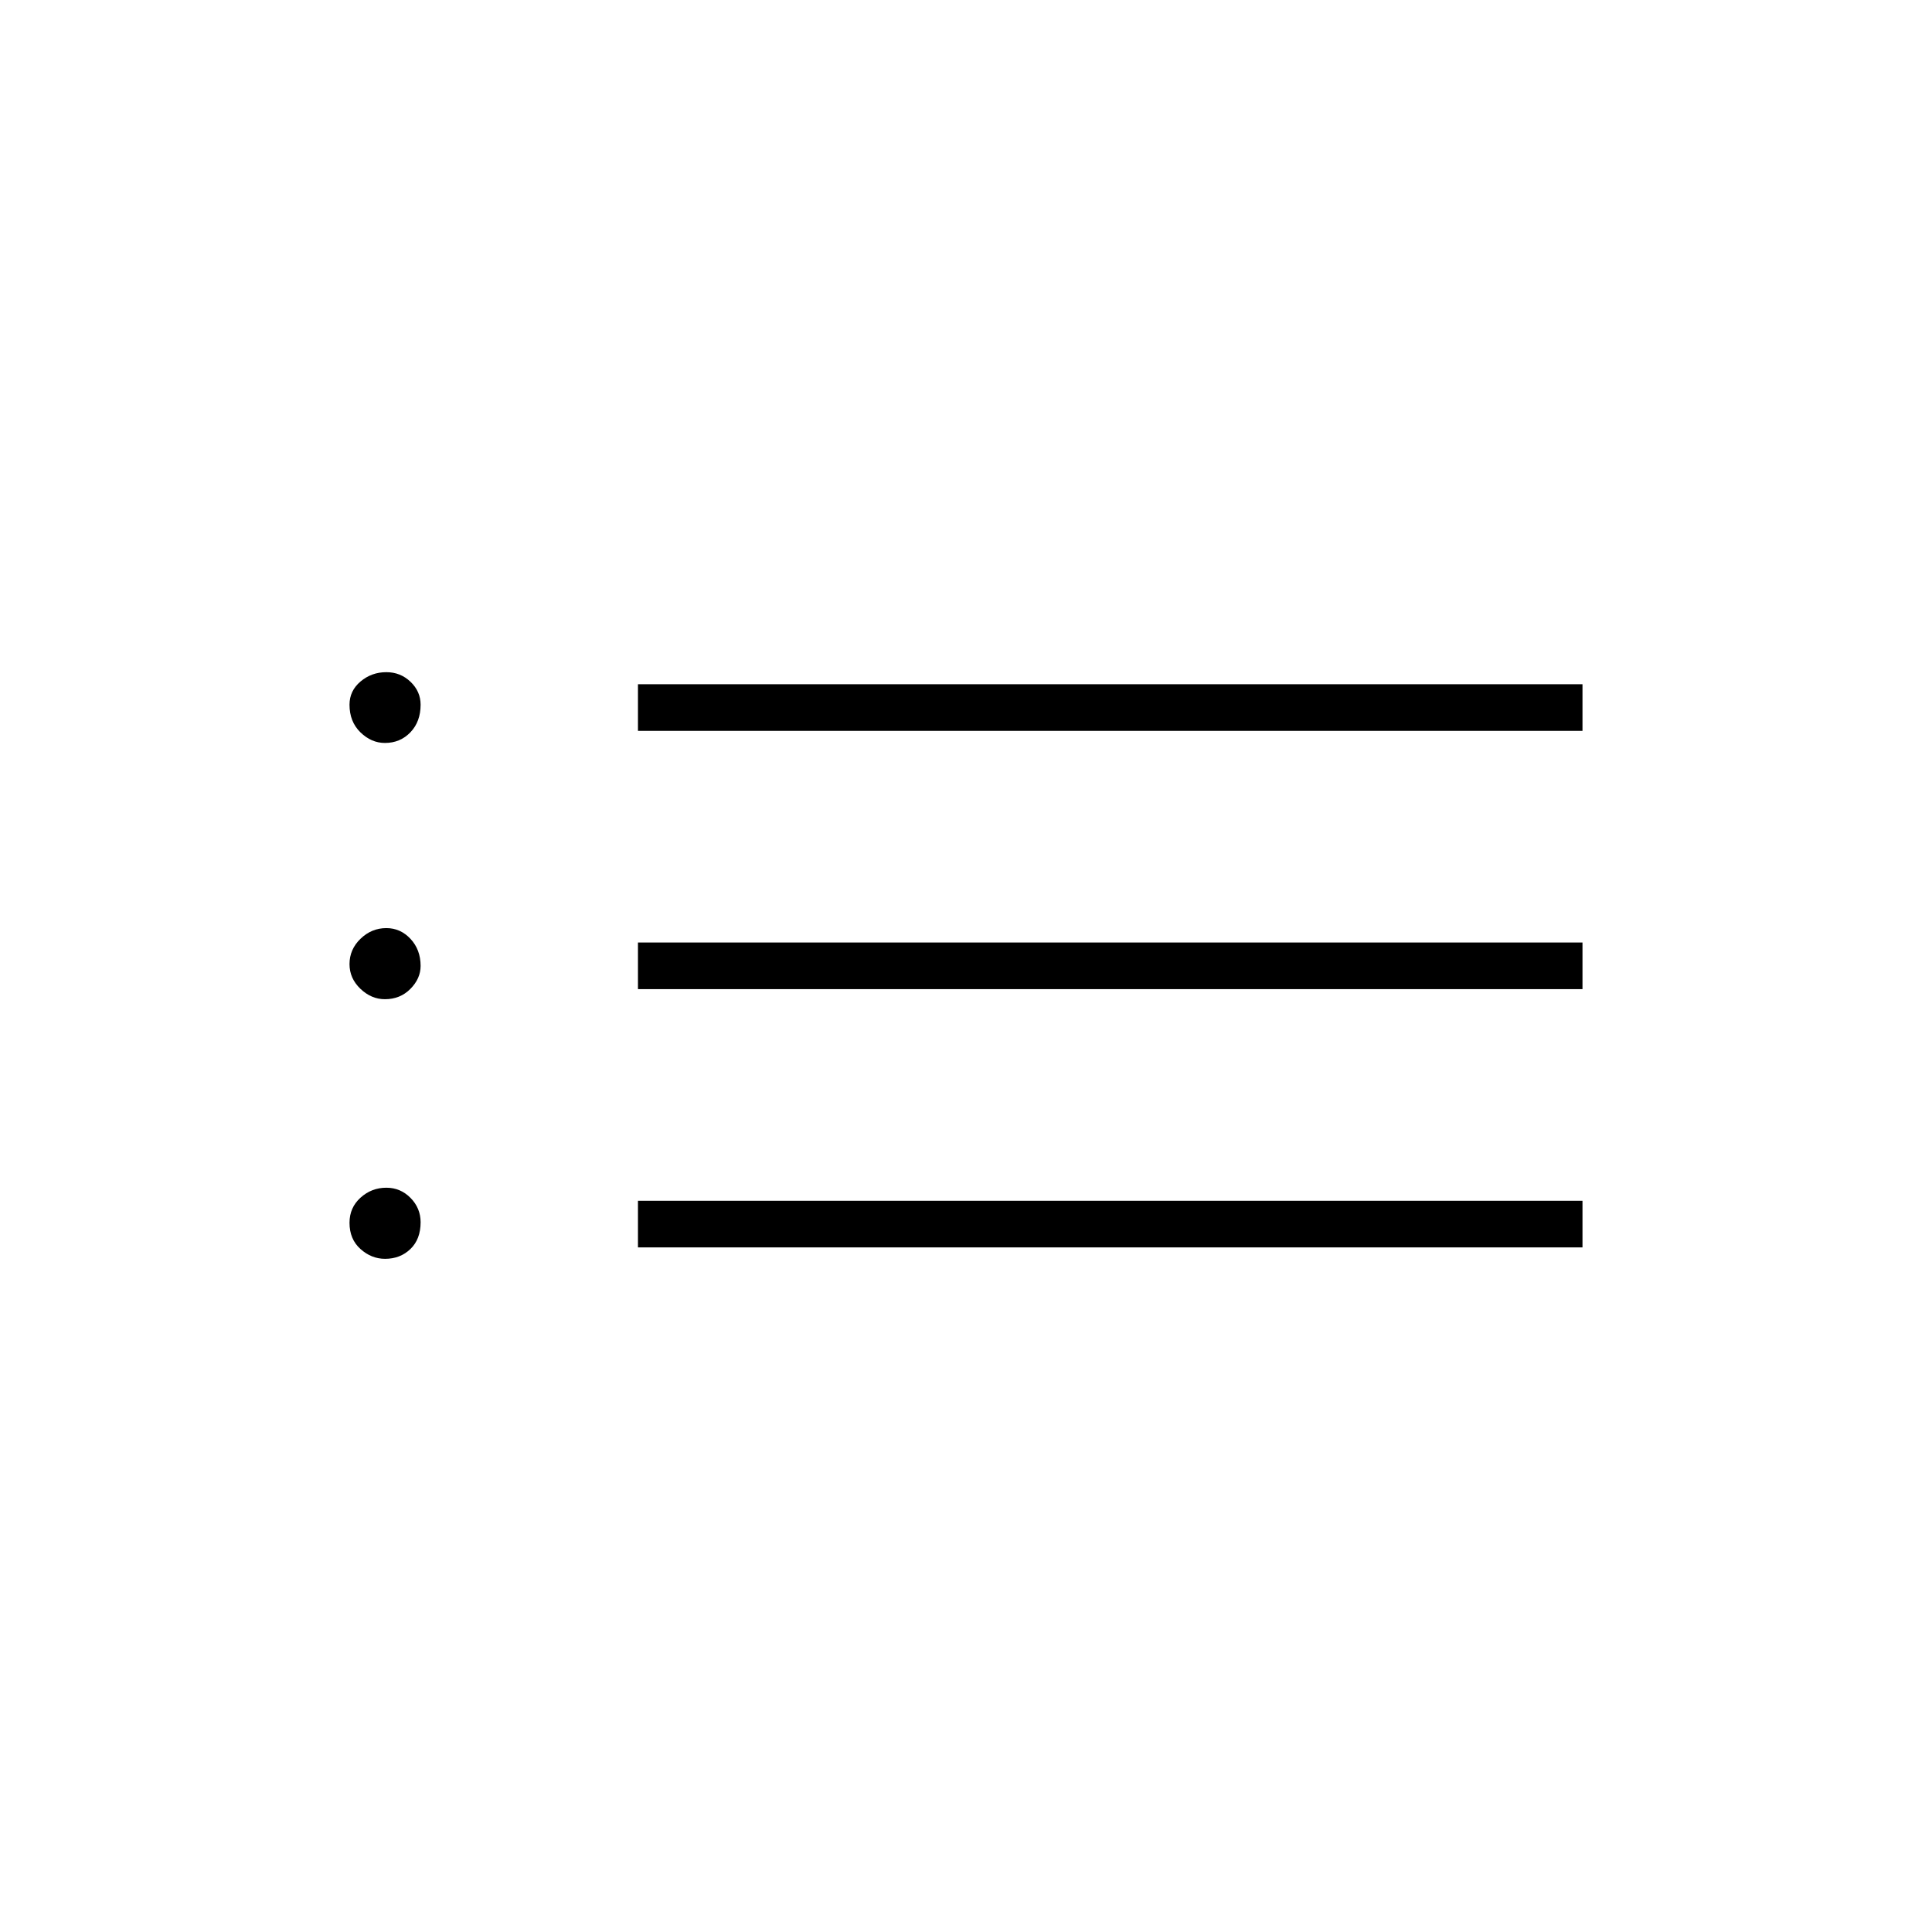 <svg xmlns="http://www.w3.org/2000/svg" height="40" viewBox="0 -960 960 960" width="40"><path d="M317-596.83V-620h469.33v23.17H317Zm0 128.33v-23.17h469.33v23.17H317Zm0 128.33v-23.16h469.33v23.16H317ZM191.27-590.83q-6.77 0-12.19-5.29-5.41-5.29-5.41-13.71 0-6.91 5.48-11.54 5.48-4.63 12.83-4.63 7.02 0 12.02 4.79t5 11.38q0 8.42-5.07 13.71-5.08 5.29-12.66 5.29Zm0 127.33q-6.77 0-12.19-5.18-5.41-5.17-5.41-12.28 0-7.29 5.48-12.58t12.83-5.29q7.02 0 12.02 5.37 5 5.38 5 13.42 0 6.28-5.07 11.41-5.08 5.13-12.66 5.13Zm.05 129q-6.75 0-12.2-4.87-5.45-4.87-5.45-13.05 0-7.52 5.48-12.47 5.48-4.94 12.83-4.94 7.02 0 12.02 5.07 5 5.08 5 12.09 0 8.43-5.06 13.3-5.06 4.87-12.62 4.87Z"/></svg>